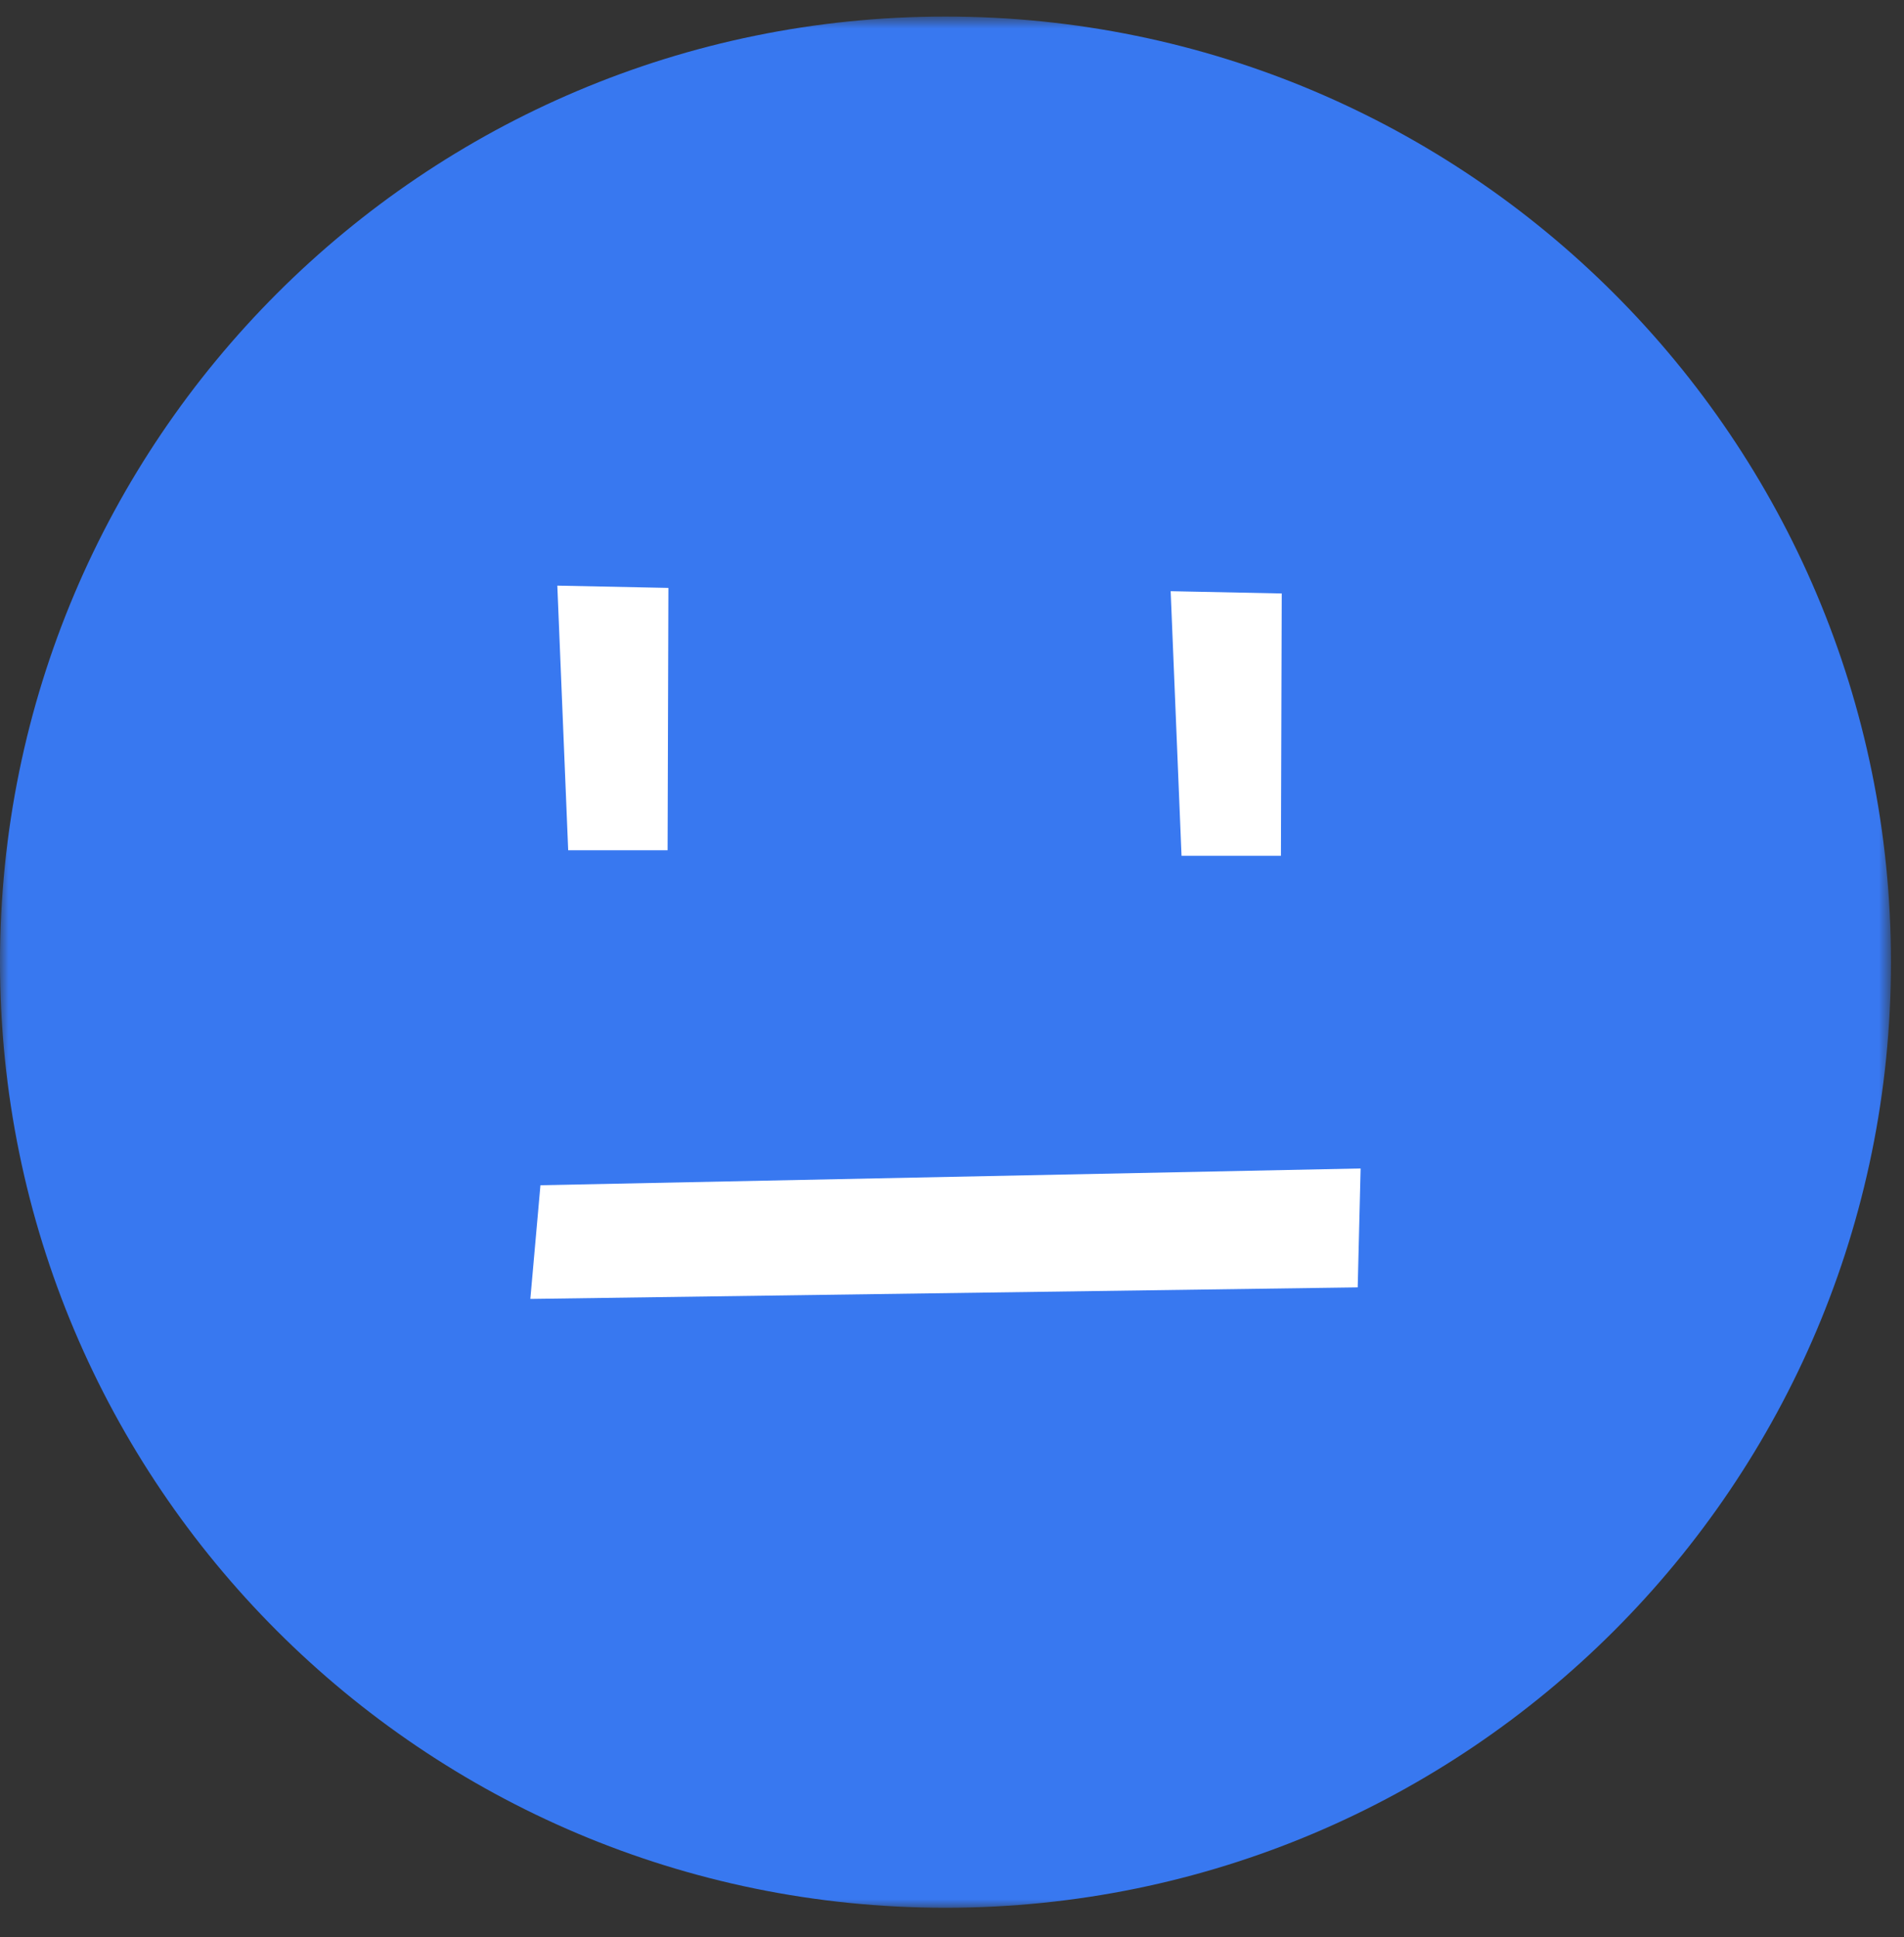 <?xml version="1.0" encoding="UTF-8"?>
<svg width="115px" height="117px" viewBox="0 0 115 117" version="1.1" xmlns="http://www.w3.org/2000/svg" xmlns:xlink="http://www.w3.org/1999/xlink">
    <rect x="0" y="0" width="115" height="117" fill="#333333" stroke="none"/>
    <title>Group 10</title>
    <defs>
        <polygon id="path-1" points="0 0.787 114.213 0.787 114.213 115 0 115"></polygon>
    </defs>
    <g id="Page-2" stroke="none" stroke-width="1" fill="none" fill-rule="evenodd">
        <g id="Group-10">
            <g id="Group-3" transform="translate(0, 0.213)">
                <mask id="mask-2" fill="white">
                    <use xlink:href="#path-1"></use>
                </mask>
                <g id="Clip-2"></g>
                <path d="M114.213,57.893 C114.213,89.433 88.646,115 57.107,115 C25.567,115 0,89.433 0,57.893 C0,26.354 25.567,0.787 57.107,0.787 C88.646,0.787 114.213,26.354 114.213,57.893" id="Fill-1" fill="#3878F0" mask="url(#mask-2)"></path>
            </g>
            <polygon id="Fill-4" fill="#FFFFFF" points="40.322 51.348 34.318 51.348 33.662 35.367 40.371 35.505"></polygon>
            <polygon id="Fill-6" fill="#FFFFFF" points="77.367 51.684 71.363 51.684 70.707 35.703 77.416 35.841"></polygon>
            <polygon id="Fill-8" fill="#FFFFFF" points="82.004 77.746 32.032 78.444 32.642 71.578 82.18 70.565"></polygon>
        </g>
    </g>
</svg>